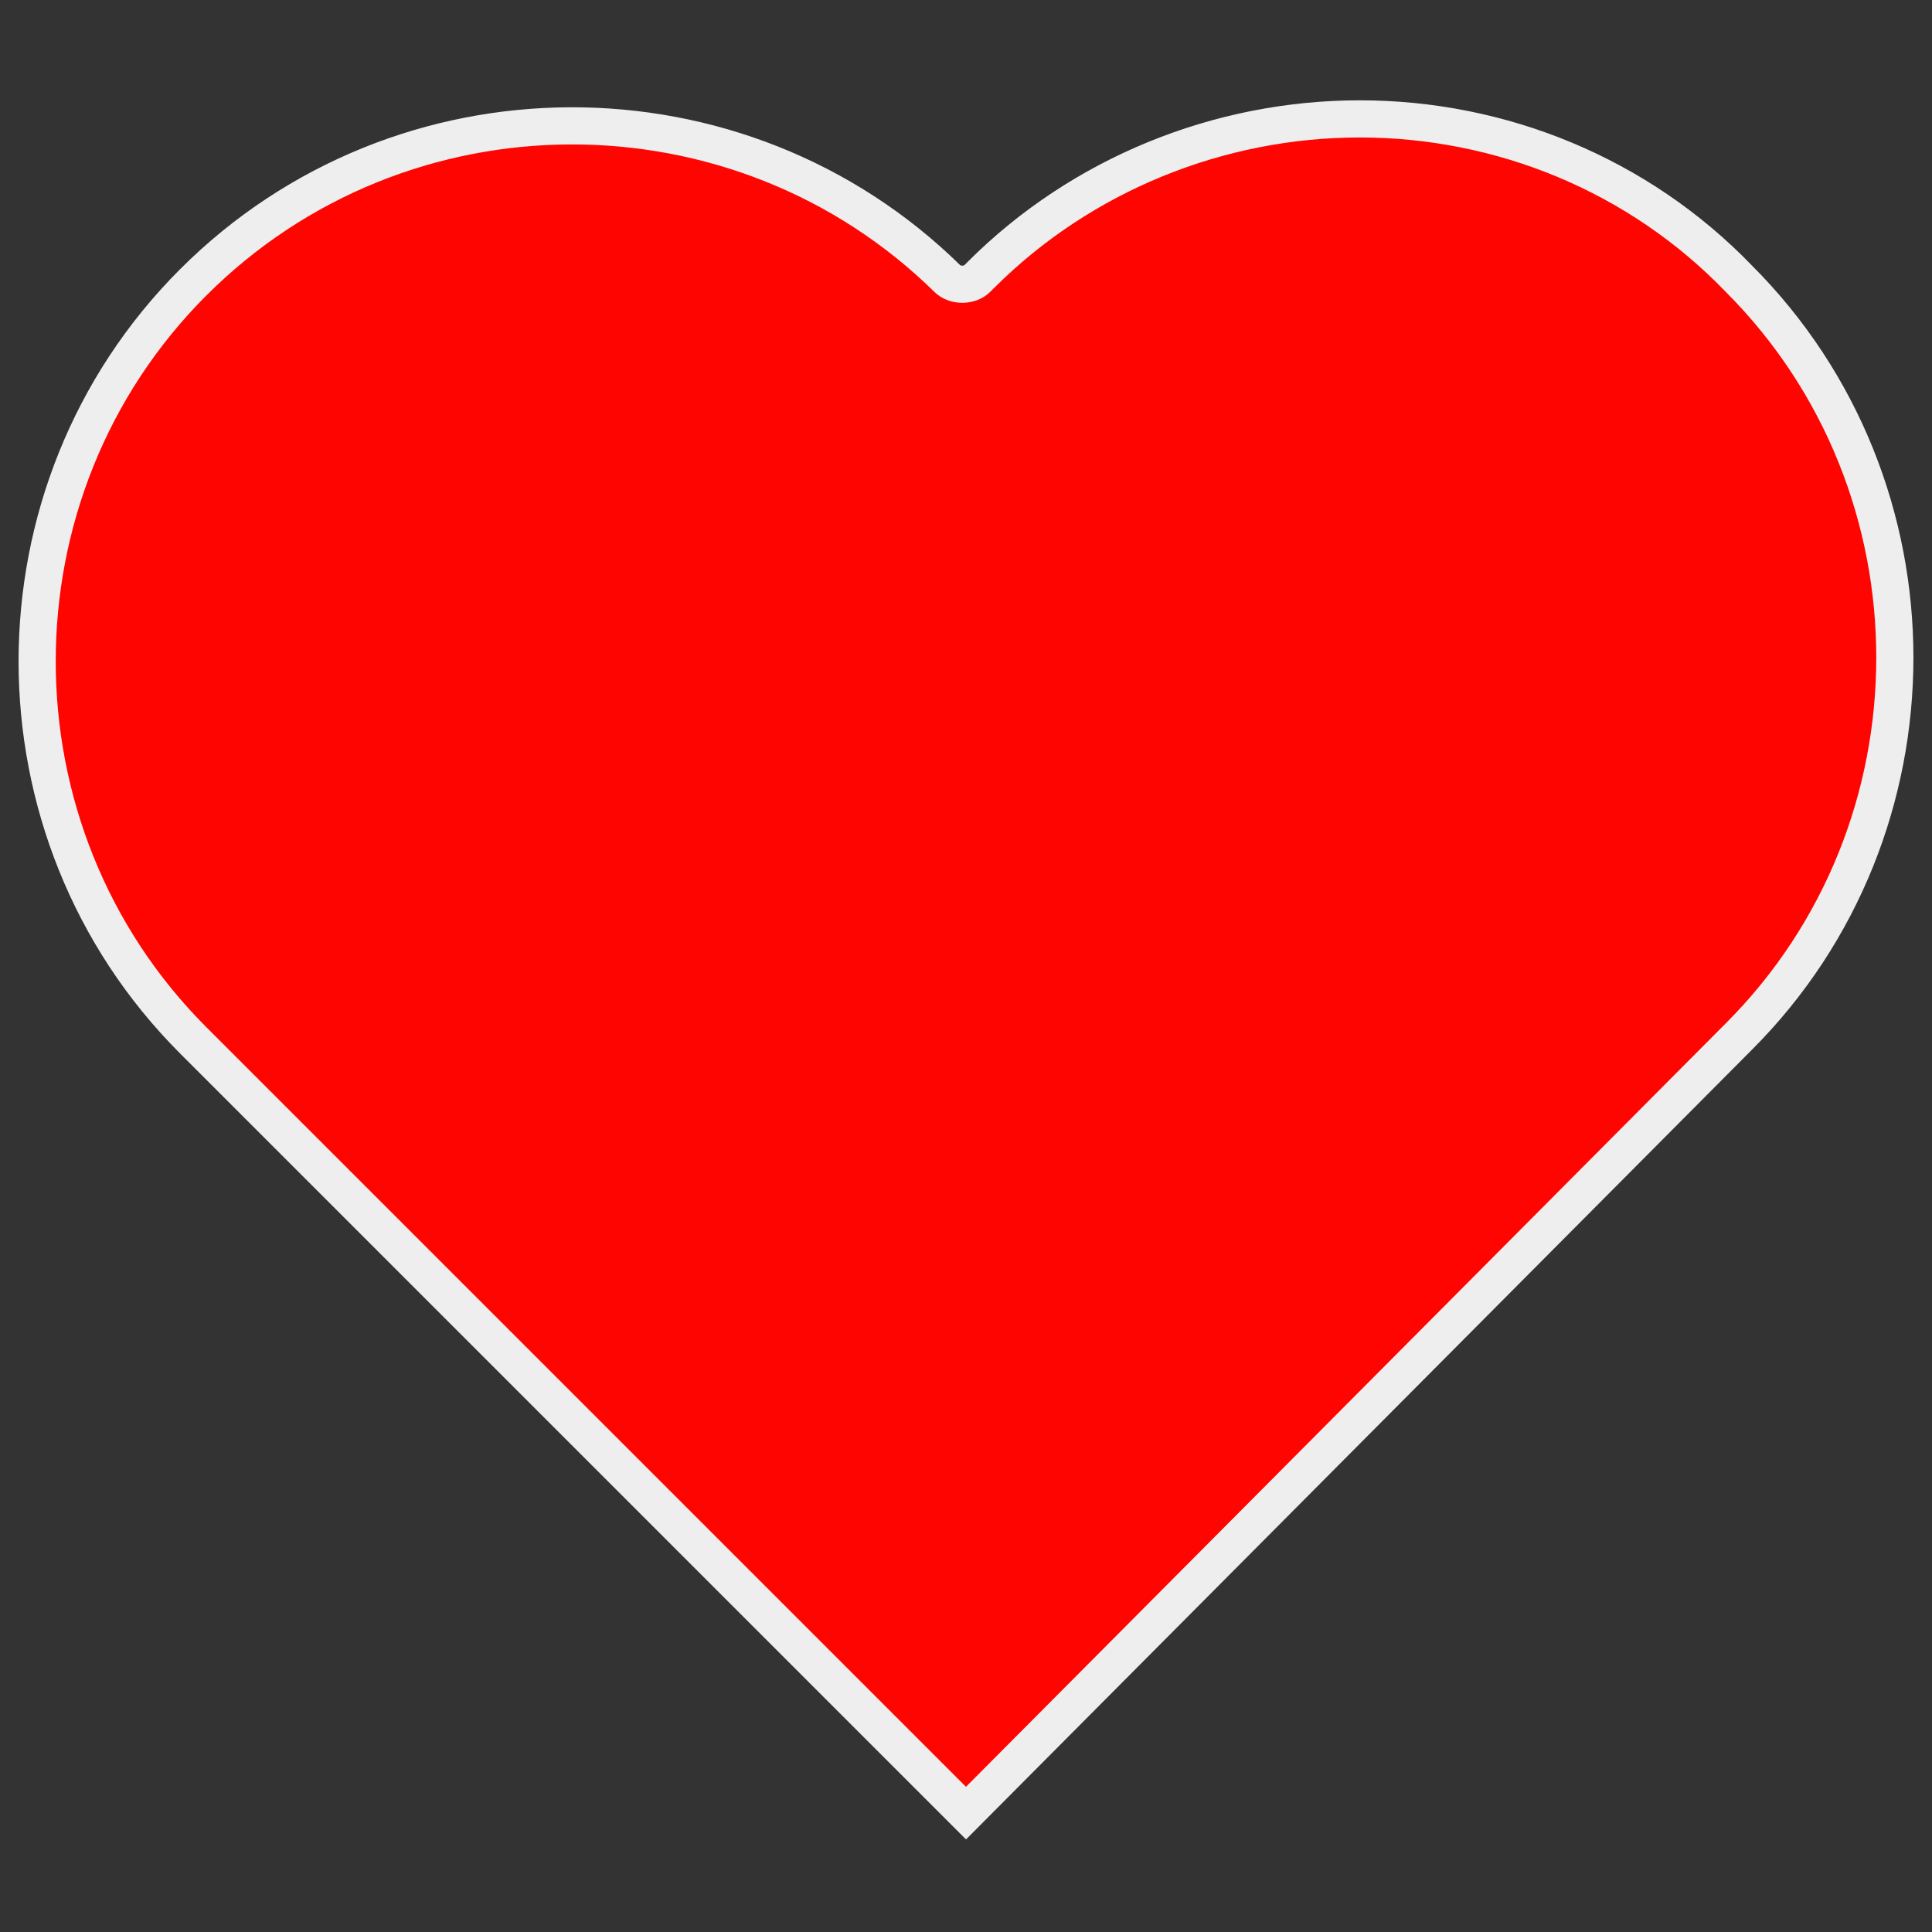 <?xml version="1.0" encoding="utf-8"?>
<!-- Generator: Adobe Illustrator 24.0.3, SVG Export Plug-In . SVG Version: 6.00 Build 0)  -->
<svg version="1.1" id="Layer_1" xmlns="http://www.w3.org/2000/svg" xmlns:xlink="http://www.w3.org/1999/xlink" x="0px" y="0px"
	 viewBox="0 0 52 52" style="enable-background:new 0 0 52 52;" xml:space="preserve">
<rect x="0" y="0" width="52" height="52" fill="#333333" stroke="none"/>
<style type="text/css">
	.st0{fill:#FF0501;stroke:#EEEEEE;stroke-miterlimit:10;}
</style>
<path class="st0" d="M36.6,3.2c-3.8,0-7.5,1.5-10.2,4.2l-0.1,0.1c-0.2,0.2-0.6,0.2-0.8,0C19.9,2,10.8,2,5.2,7.6s-5.6,14.8,0,20.4
	L26,48.8l20.8-20.9c5.6-5.6,5.6-14.8,0-20.4C44.1,4.7,40.4,3.2,36.6,3.2L36.6,3.2z"/>
</svg>

